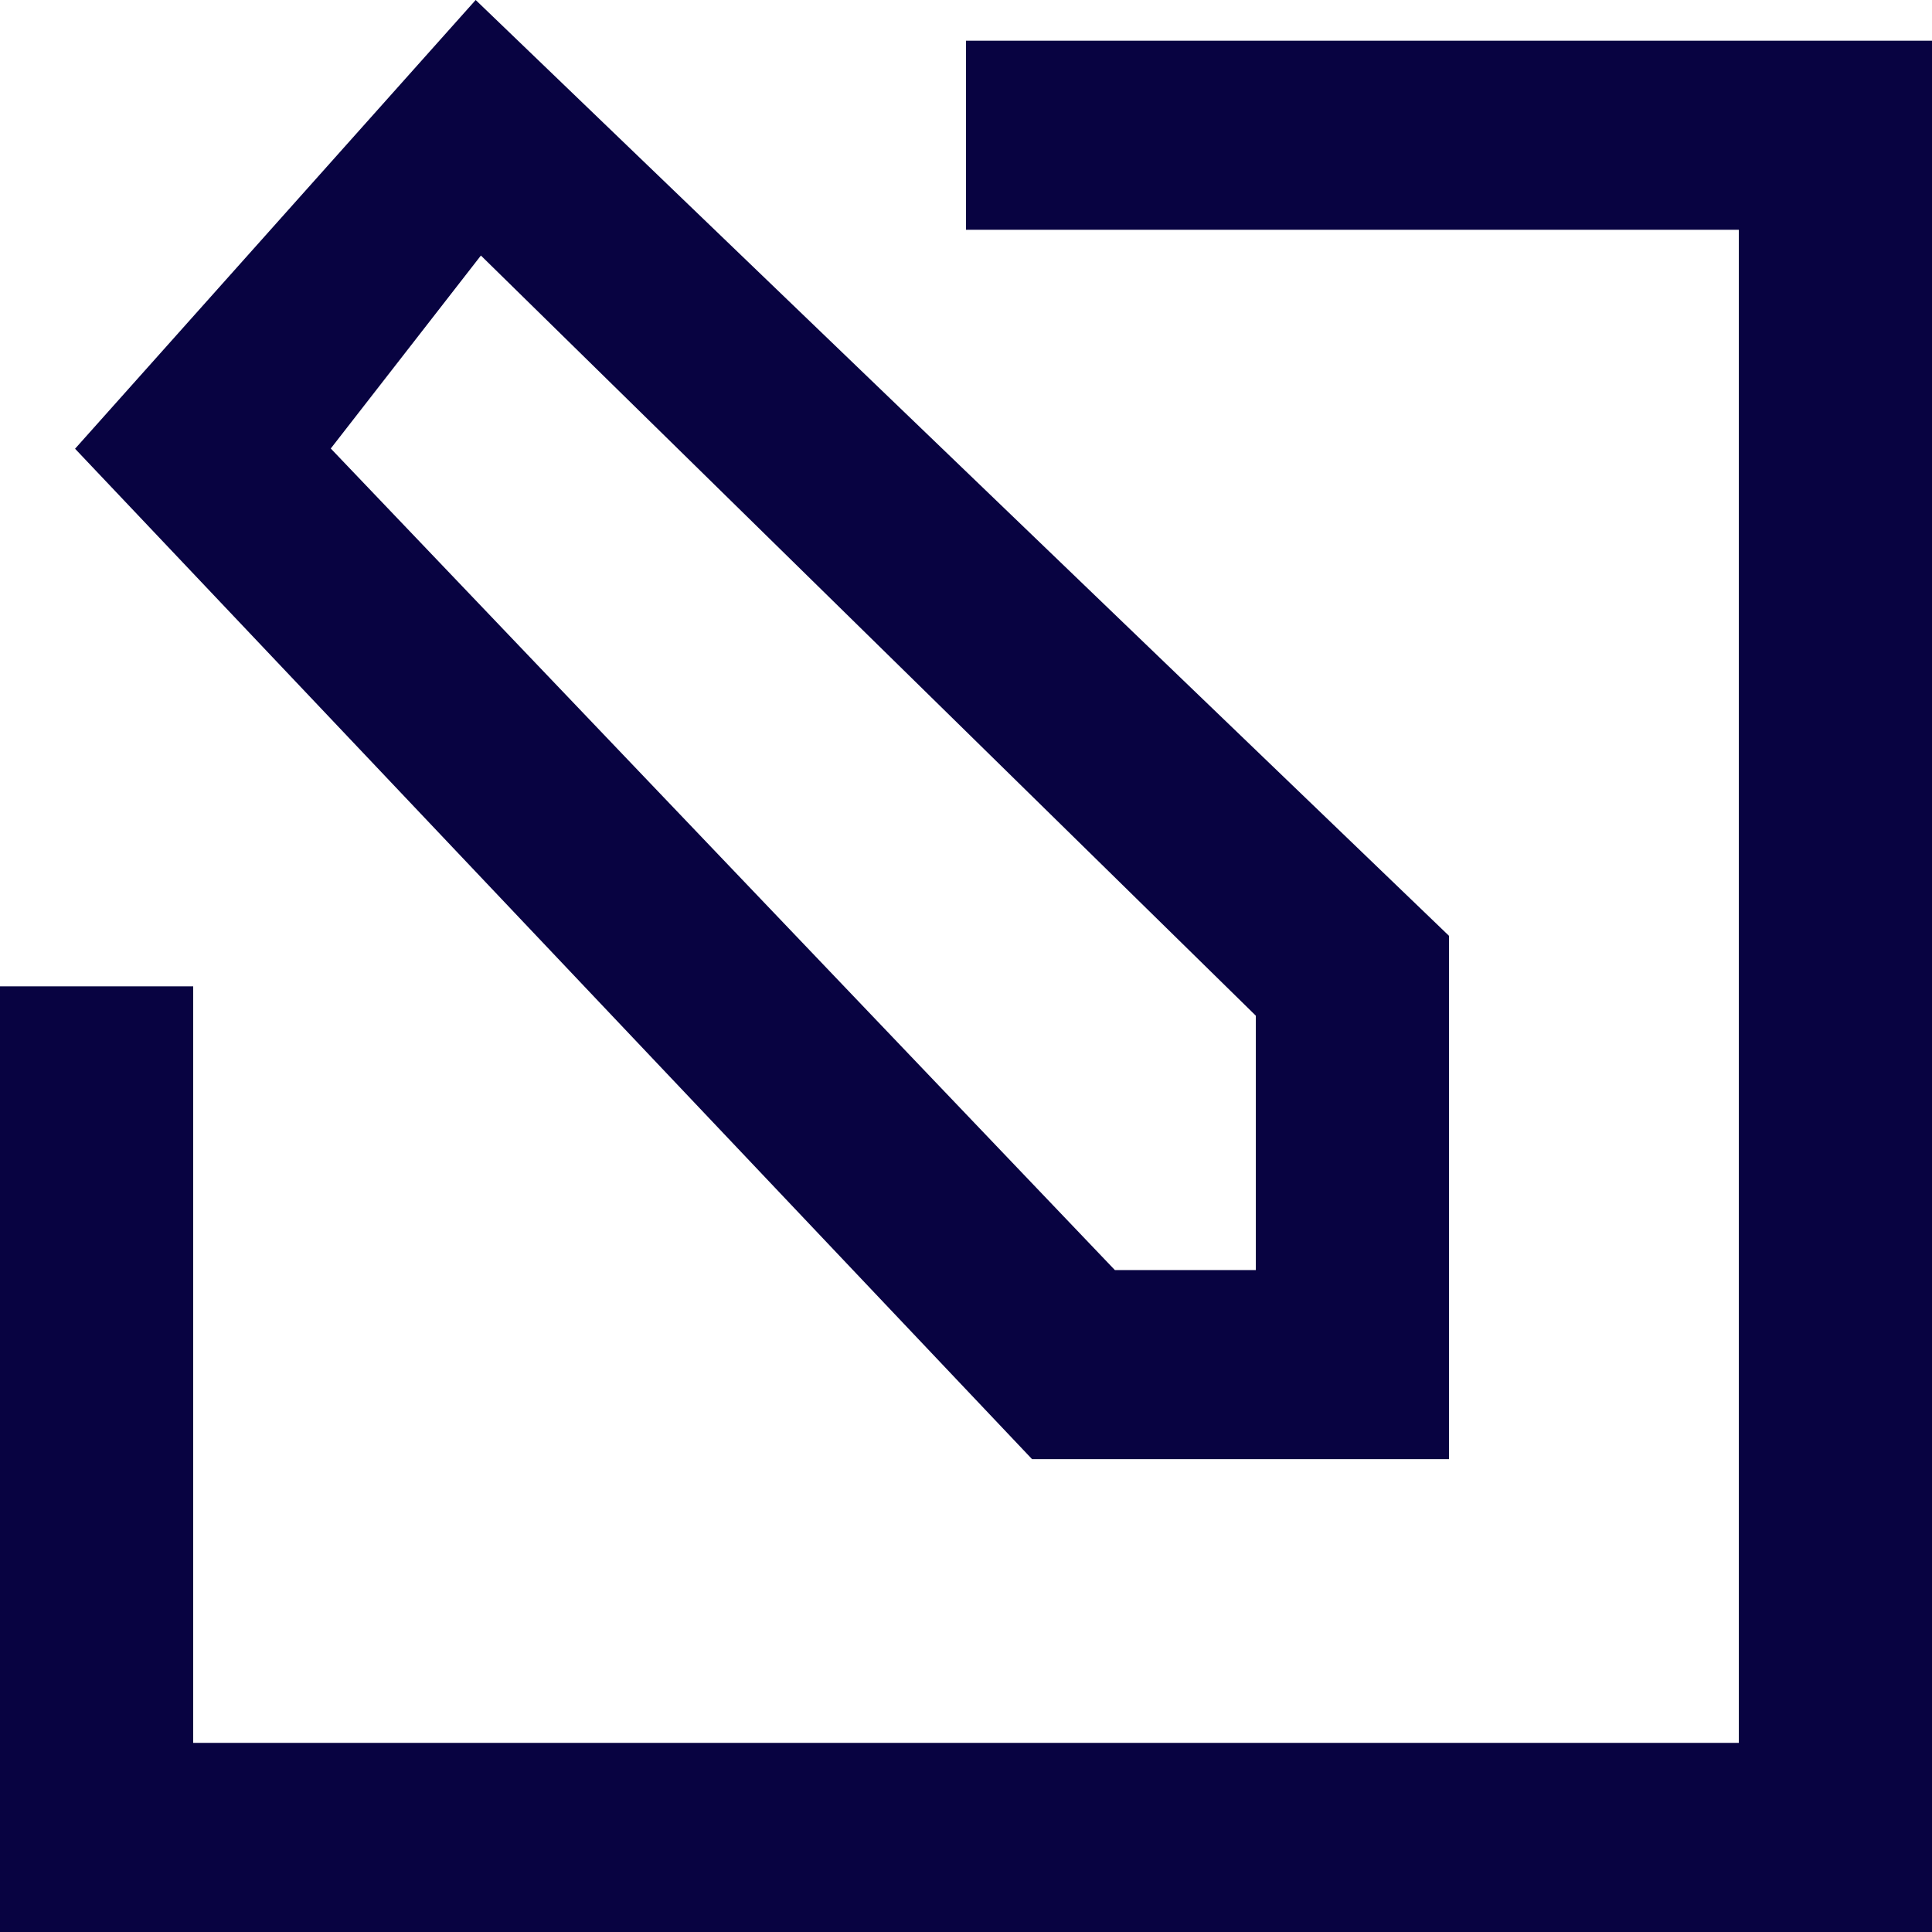 <svg width="34" height="34" viewBox="0 0 34 34" fill="none" xmlns="http://www.w3.org/2000/svg">
<path fill-rule="evenodd" clip-rule="evenodd" d="M-4.76837e-07 17.358V34H34V0.716H17V4.044H30.6V30.672H3.4V17.358H-4.76837e-07ZM22.1 17.874L8.463 4.497L5.821 7.893L19.62 22.351H22.1V17.874ZM25.5 25.679H18.163L1.321 7.897L8.371 0L25.5 16.469V25.679Z" fill="#080341"/>
</svg>
